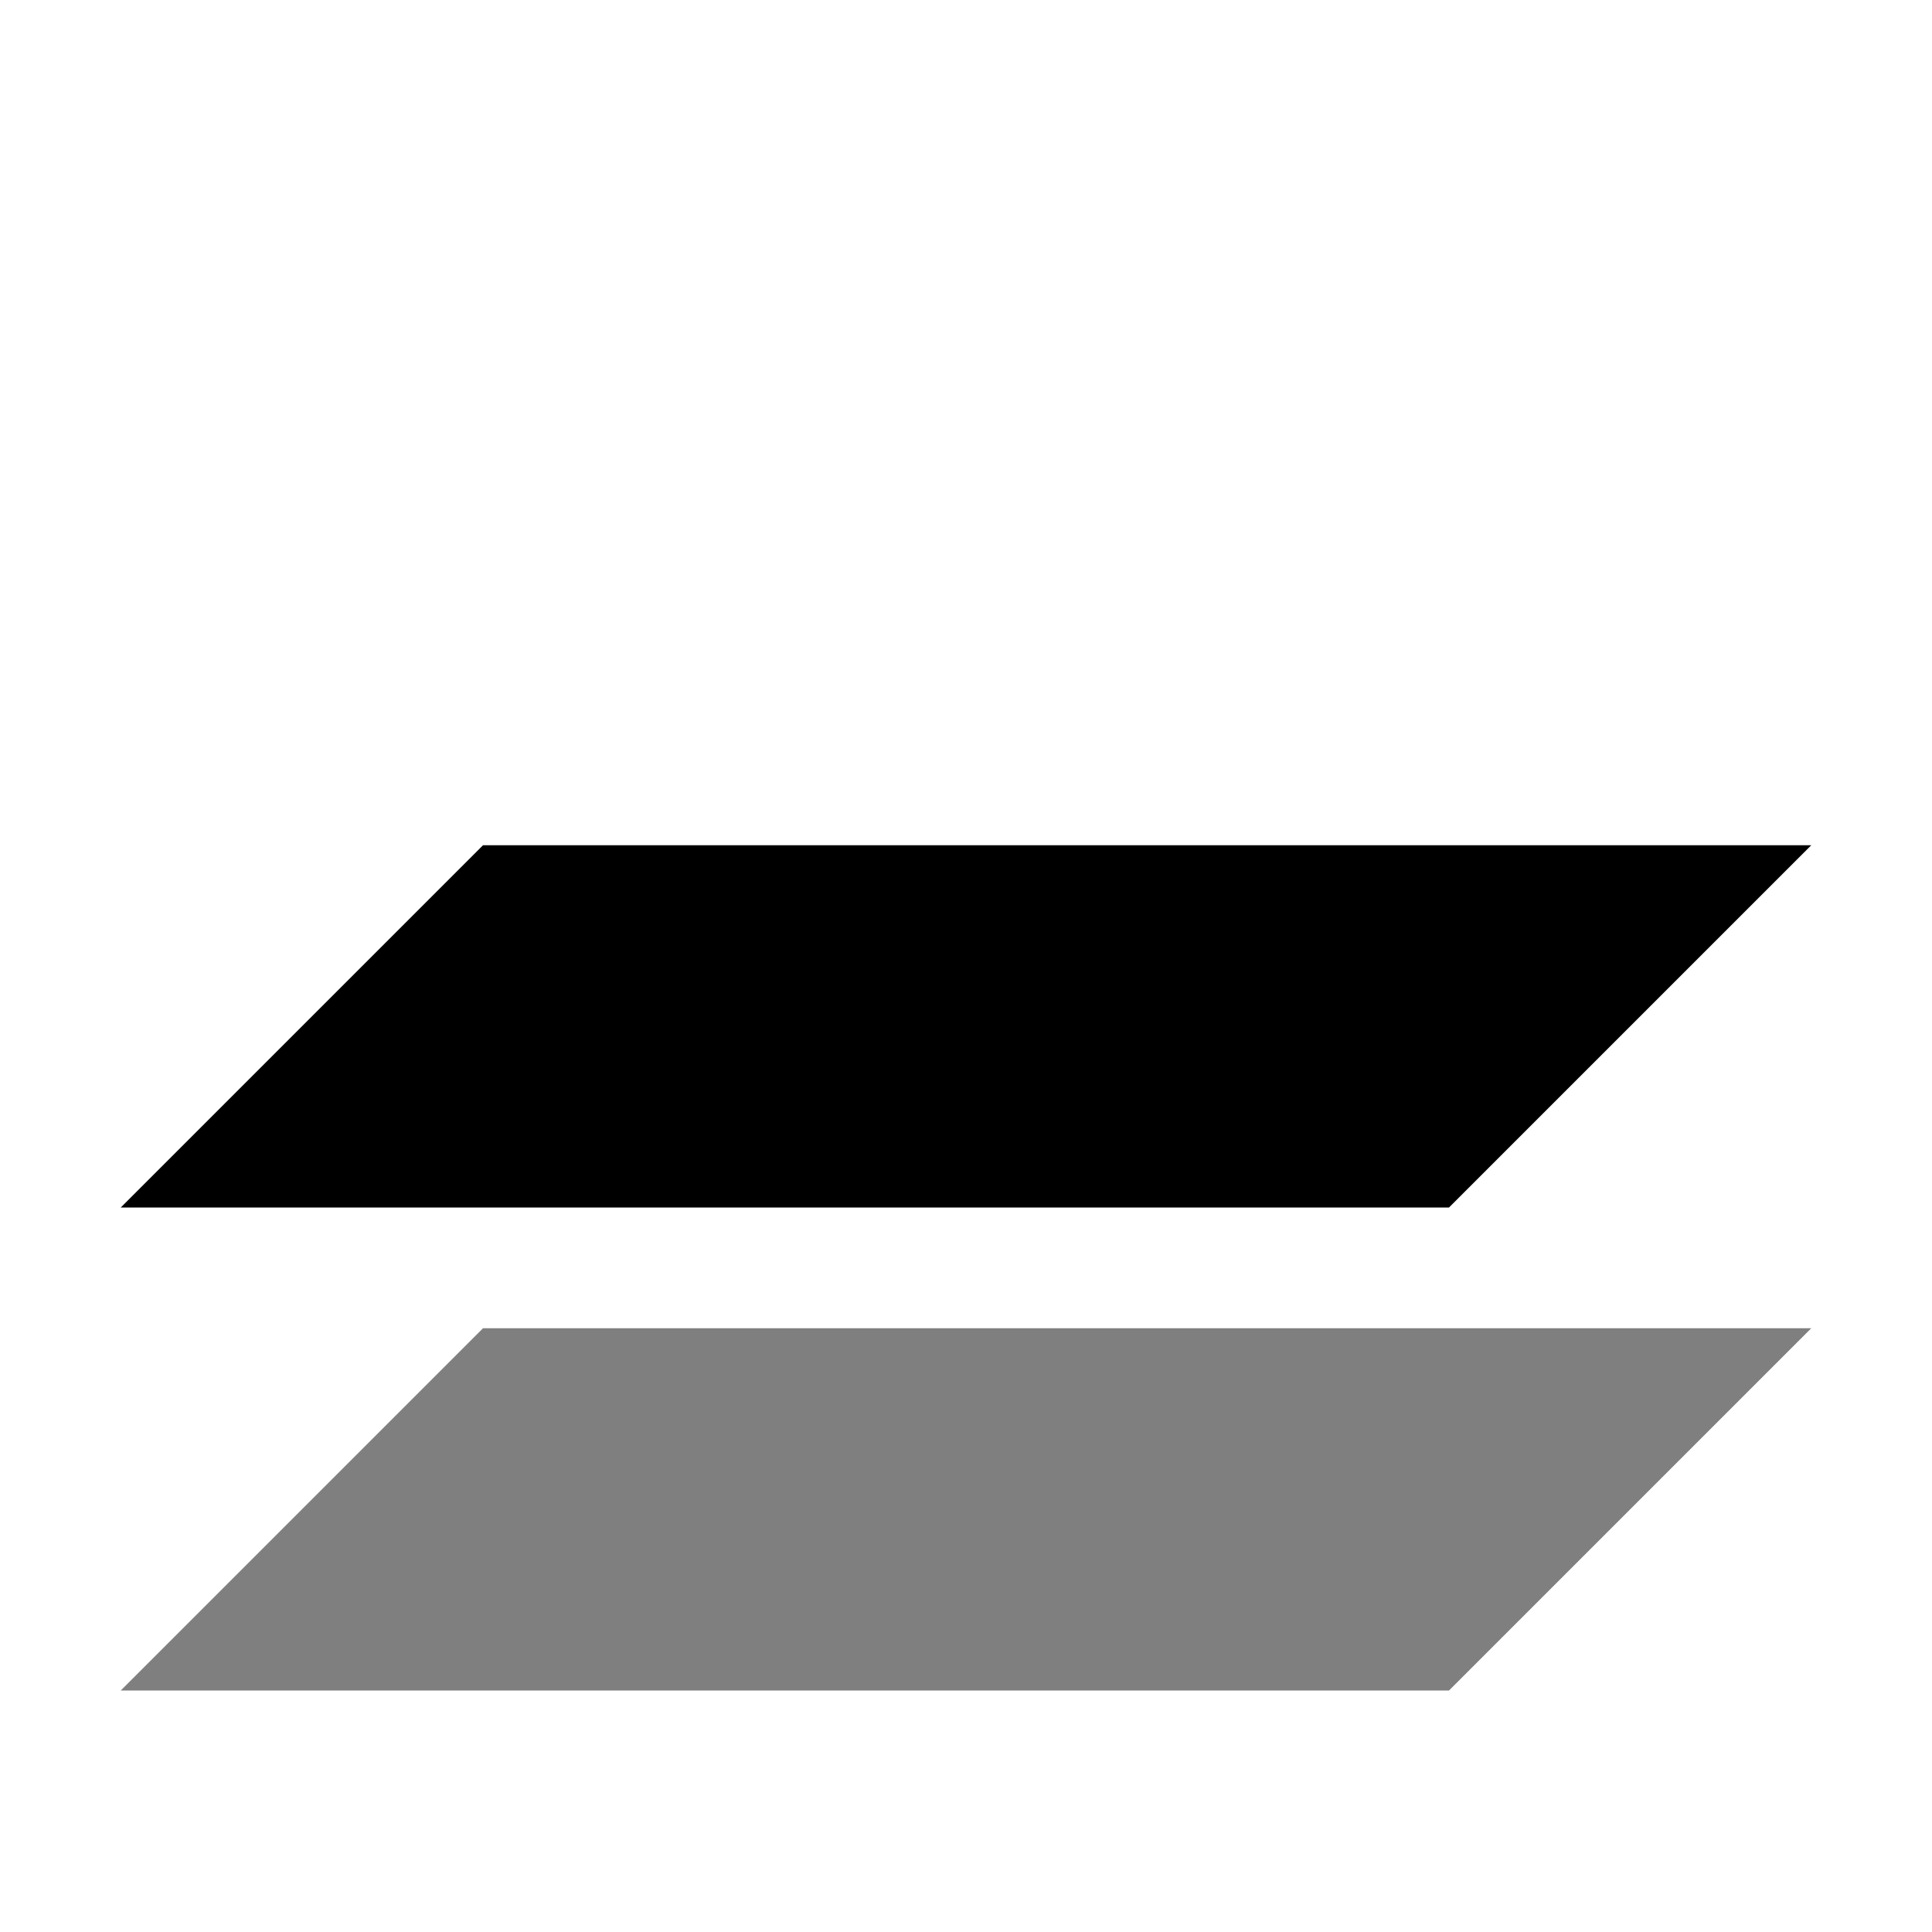 <?xml version="1.0" encoding="UTF-8" standalone="no"?>
<svg
   xmlns:dc="http://purl.org/dc/elements/1.1/"
   xmlns:cc="http://creativecommons.org/ns#"
   xmlns:rdf="http://www.w3.org/1999/02/22-rdf-syntax-ns#"
   xmlns:svg="http://www.w3.org/2000/svg"
   xmlns="http://www.w3.org/2000/svg"
   xmlns:sodipodi="http://sodipodi.sourceforge.net/DTD/sodipodi-0.dtd"
   xmlns:inkscape="http://www.inkscape.org/namespaces/inkscape"
   inkscape:version="1.0.1 (1.0.1+r73)"
   sodipodi:docname="shape-layer-symbolic.svg"
   viewBox="0 0 16 16"
   height="16"
   width="16"
   id="svg1"
   version="1.1">
  <sodipodi:namedview
     inkscape:document-rotation="0"
     inkscape:current-layer="svg1"
     inkscape:window-maximized="1"
     inkscape:window-y="20"
     inkscape:window-x="66"
     inkscape:window-height="843"
     inkscape:window-width="1534"
     inkscape:cy="3.7660755"
     inkscape:cx="13.034191"
     inkscape:zoom="8.7488022"
     showgrid="true"
     id="namedview"
     guidetolerance="10"
     gridtolerance="10"
     objecttolerance="10">
    <inkscape:grid
       id="grid"
       type="xygrid" />
  </sodipodi:namedview>
  <path
     style="opacity:0;fill:none"
     d="m 1,1.7263782e-4 h 14 c 0.554,0 1,0.446 1,1 V 15 c 0,0.554 -0.446,1 -1,1 H 1 c -0.554,0 -1,-0.446 -1,-1 V 1 C 0,0.446 0.446,1.7263782e-4 1,1.7263782e-4 Z"
     id="rect19770"
     inkscape:connector-curvature="0" />
  <path
     d="M 1,10 4,7 H 15 L 12,10 Z"
     id="path19"
     inkscape:connector-curvature="0"
     style="opacity:1" />
  <path
     d="M 1,14 4,11 H 15 L 12,14 Z"
     id="path21"
     inkscape:connector-curvature="0"
     style="opacity:0.5" />
</svg>
